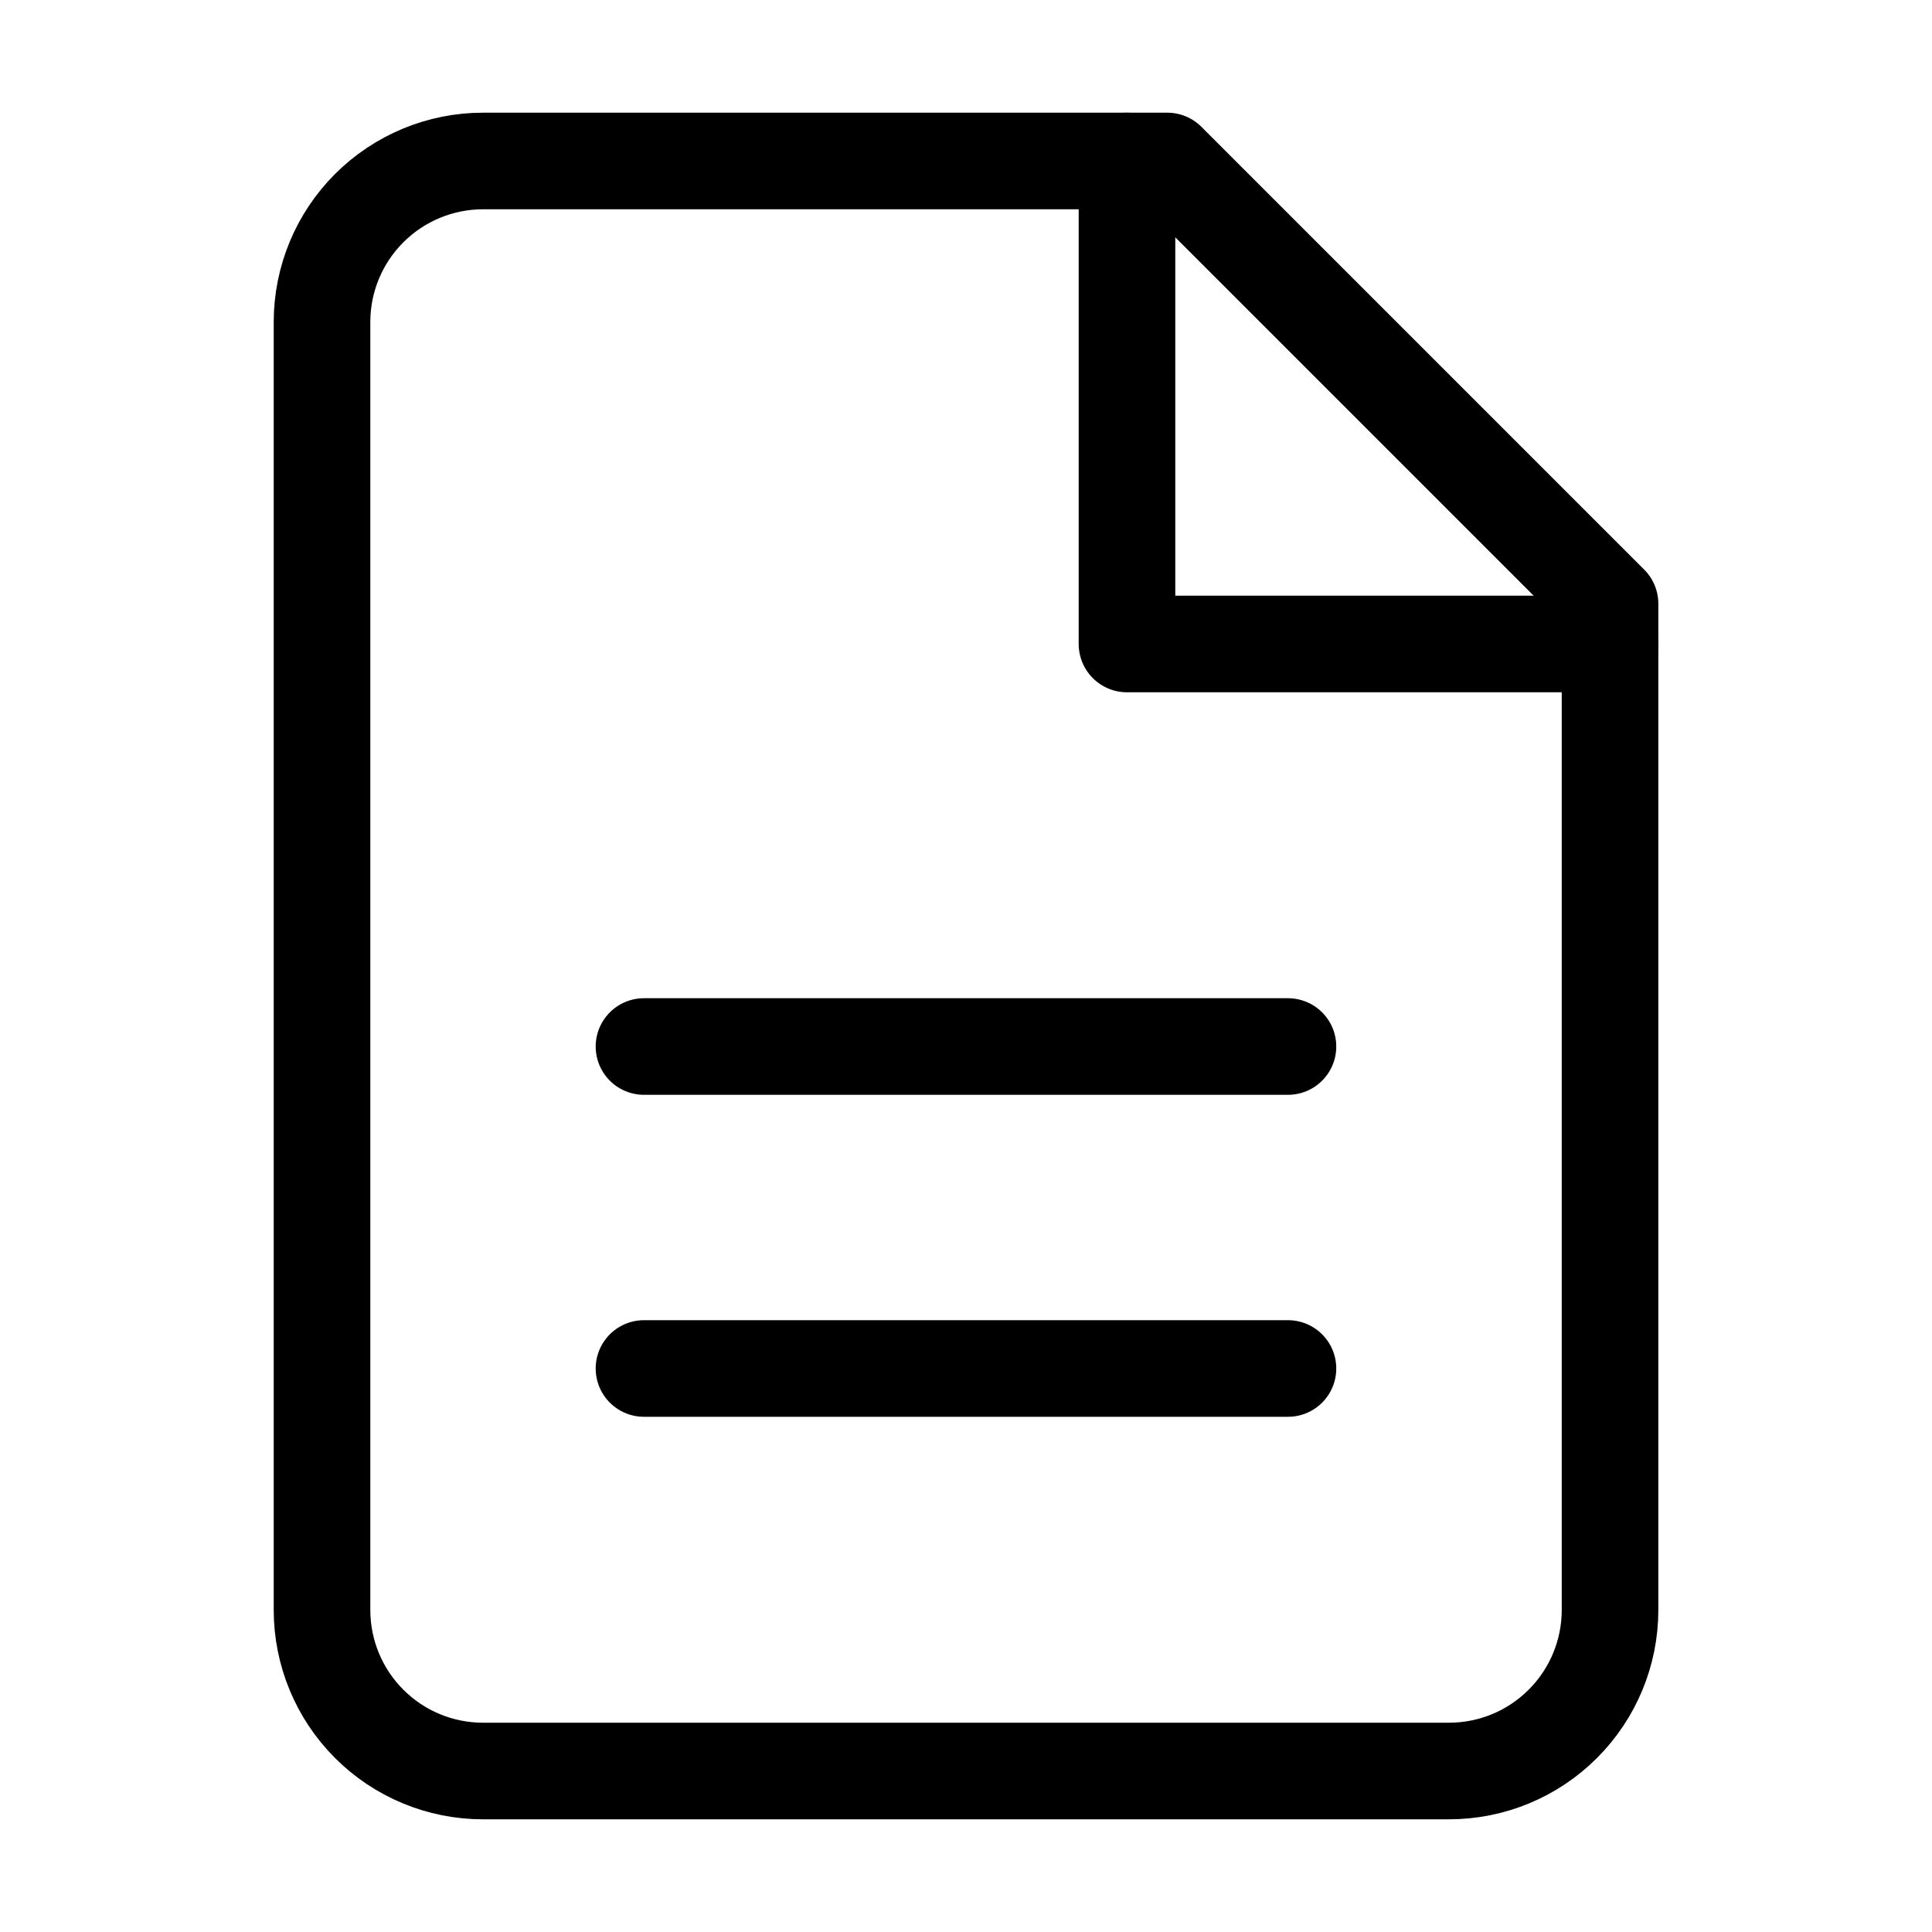 <svg width="40" height="40" viewBox="0 0 40 40" fill="none" xmlns="http://www.w3.org/2000/svg">
<path d="M24.167 3.333H10C9.116 3.333 8.268 3.685 7.643 4.31C7.018 4.935 6.667 5.783 6.667 6.667V33.333C6.667 34.217 7.018 35.065 7.643 35.69C8.268 36.316 9.116 36.667 10 36.667H30C30.884 36.667 31.732 36.316 32.357 35.69C32.983 35.065 33.334 34.217 33.334 33.333V12.5L24.167 3.333Z" stroke="black" stroke-width="2" stroke-linecap="round" stroke-linejoin="round"/>
<path d="M23.333 3.333V13.333H33.333" stroke="black" stroke-width="2" stroke-linecap="round" stroke-linejoin="round"/>
<path d="M26.666 21.667H13.333" stroke="black" stroke-width="2" stroke-linecap="round" stroke-linejoin="round"/>
<path d="M26.666 28.333H13.333" stroke="black" stroke-width="2" stroke-linecap="round" stroke-linejoin="round"/>
</svg>
